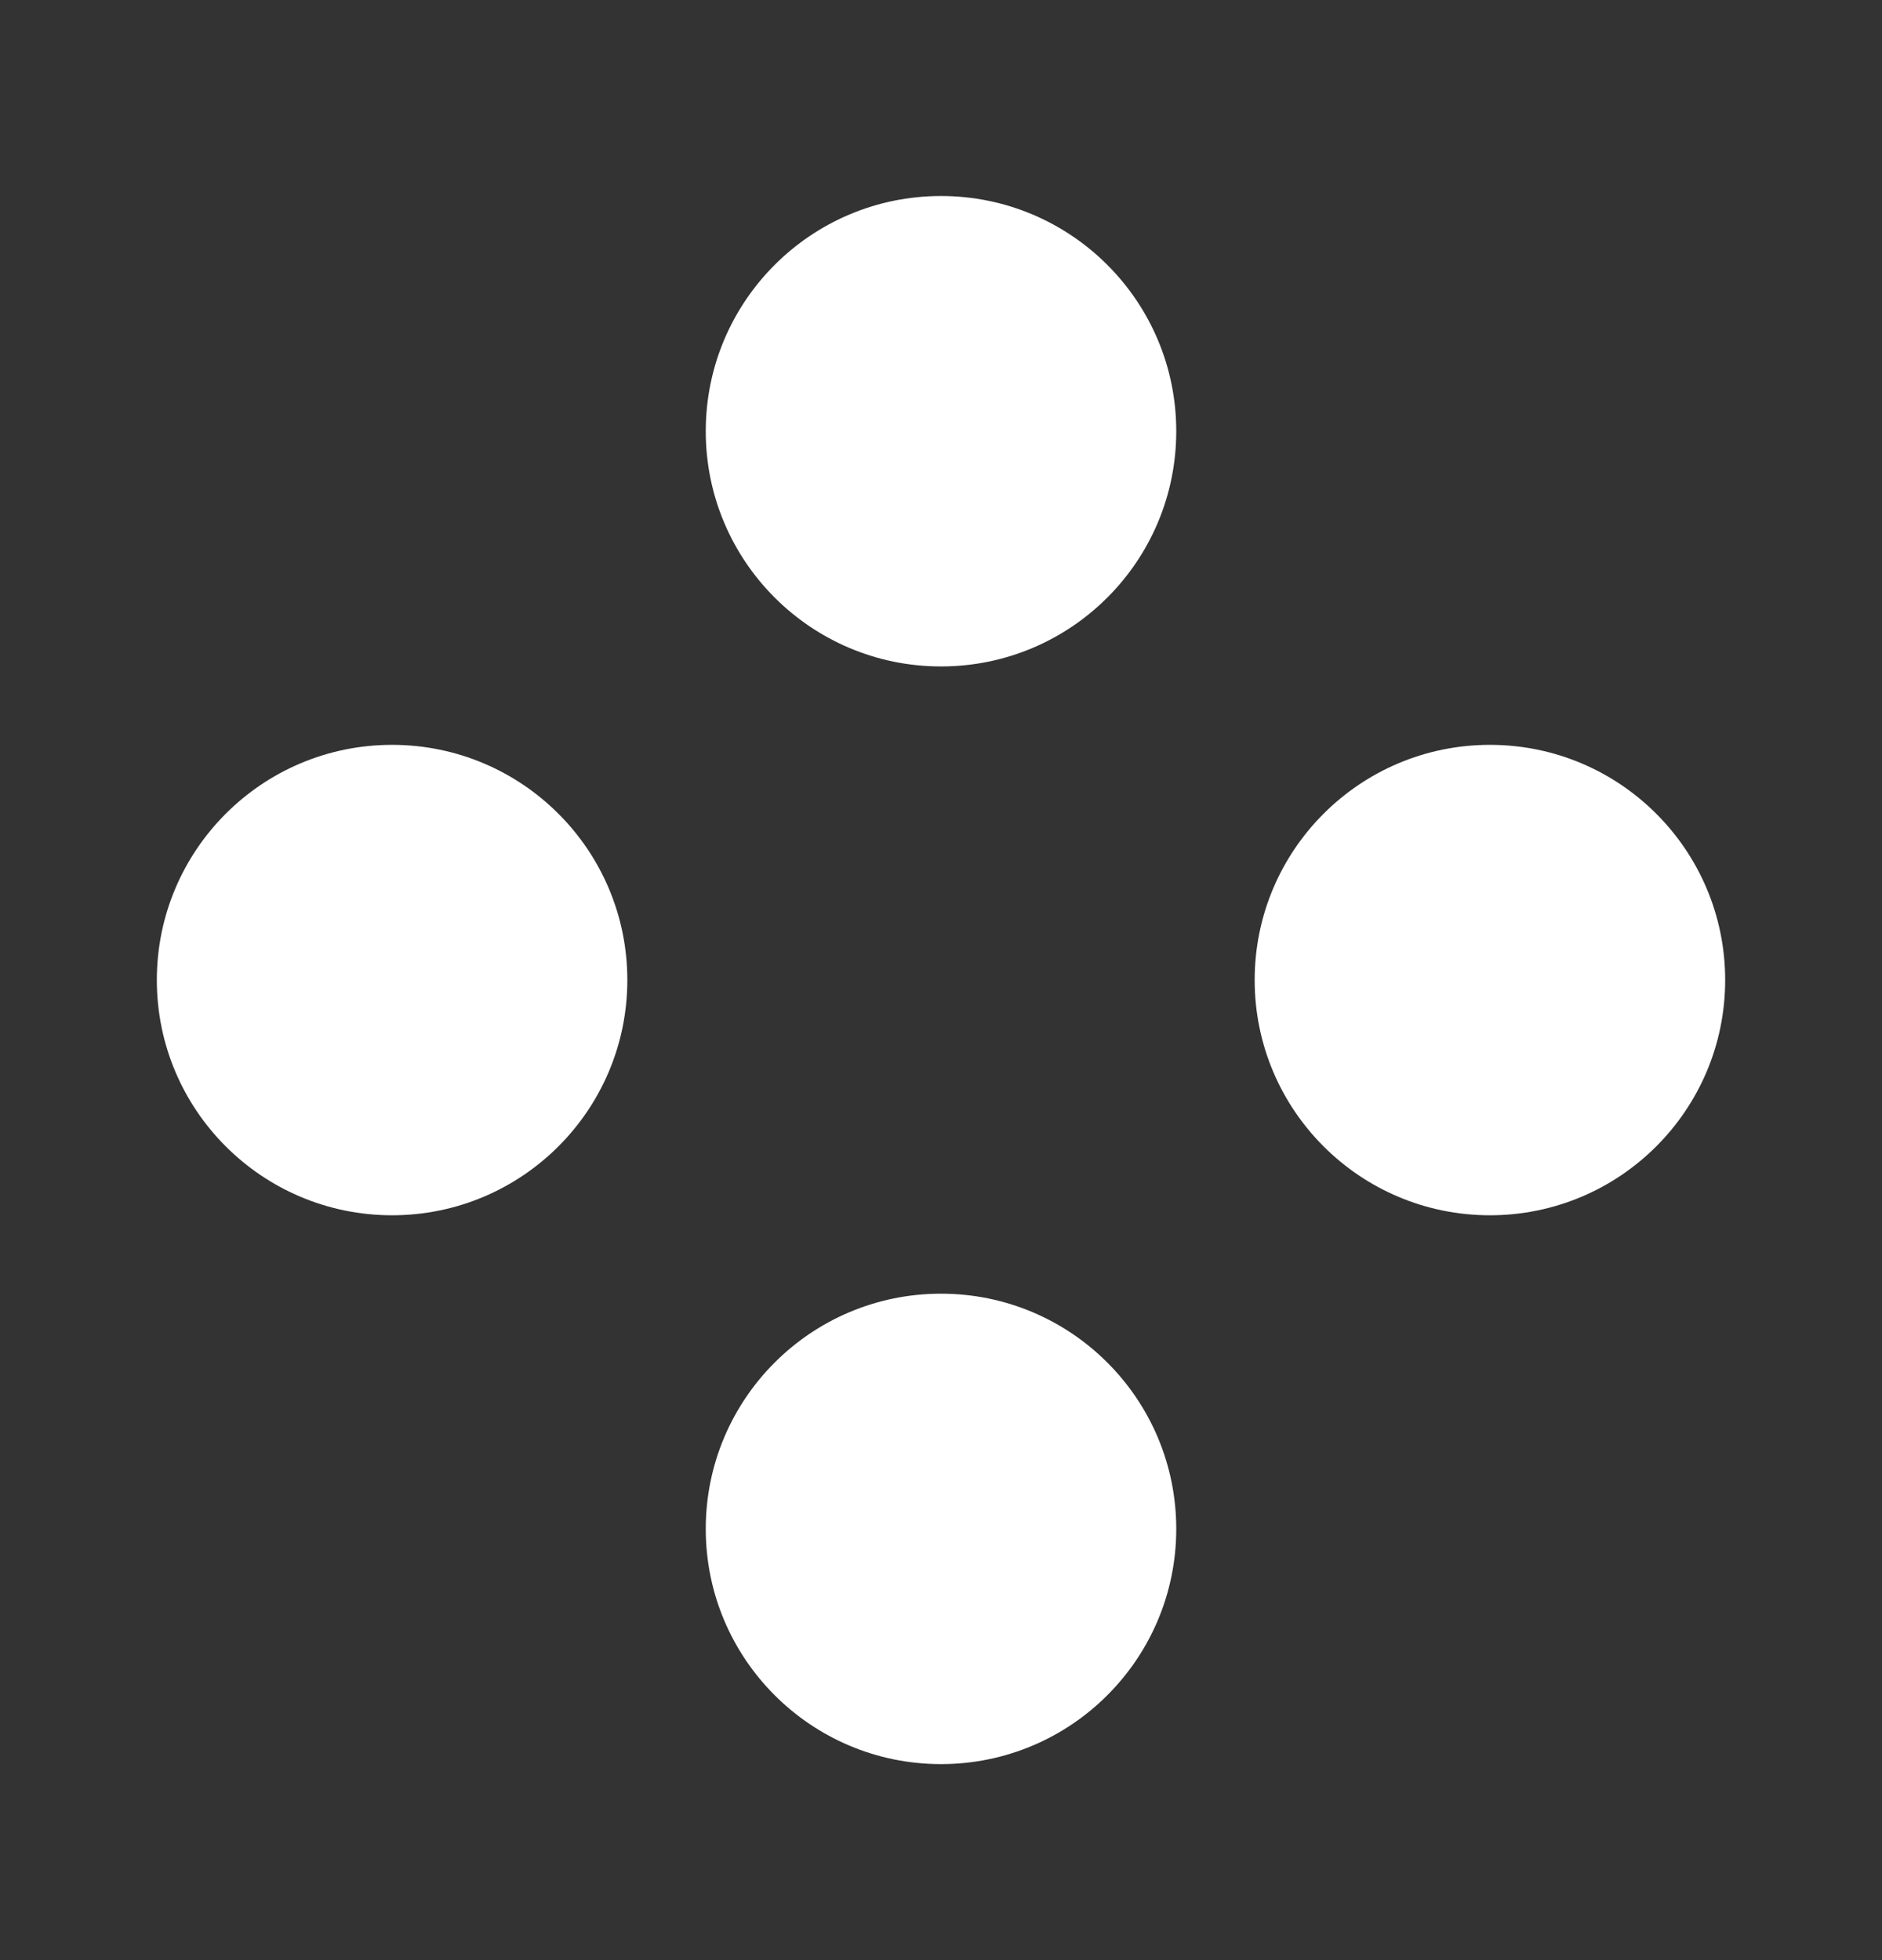 <svg width="24" height="25" viewBox="0 0 24 25" fill="none" xmlns="http://www.w3.org/2000/svg">
<rect x="0" y="0" width="24" height="25" fill="#333333" stroke="none"/>
<circle cx="5" cy="12.5" r="3" fill="white"/>
<circle cx="12" cy="19.5" r="3" fill="white"/>
<circle cx="19" cy="12.5" r="3" fill="white"/>
<circle cx="12" cy="5.5" r="3" fill="white"/>
</svg>
